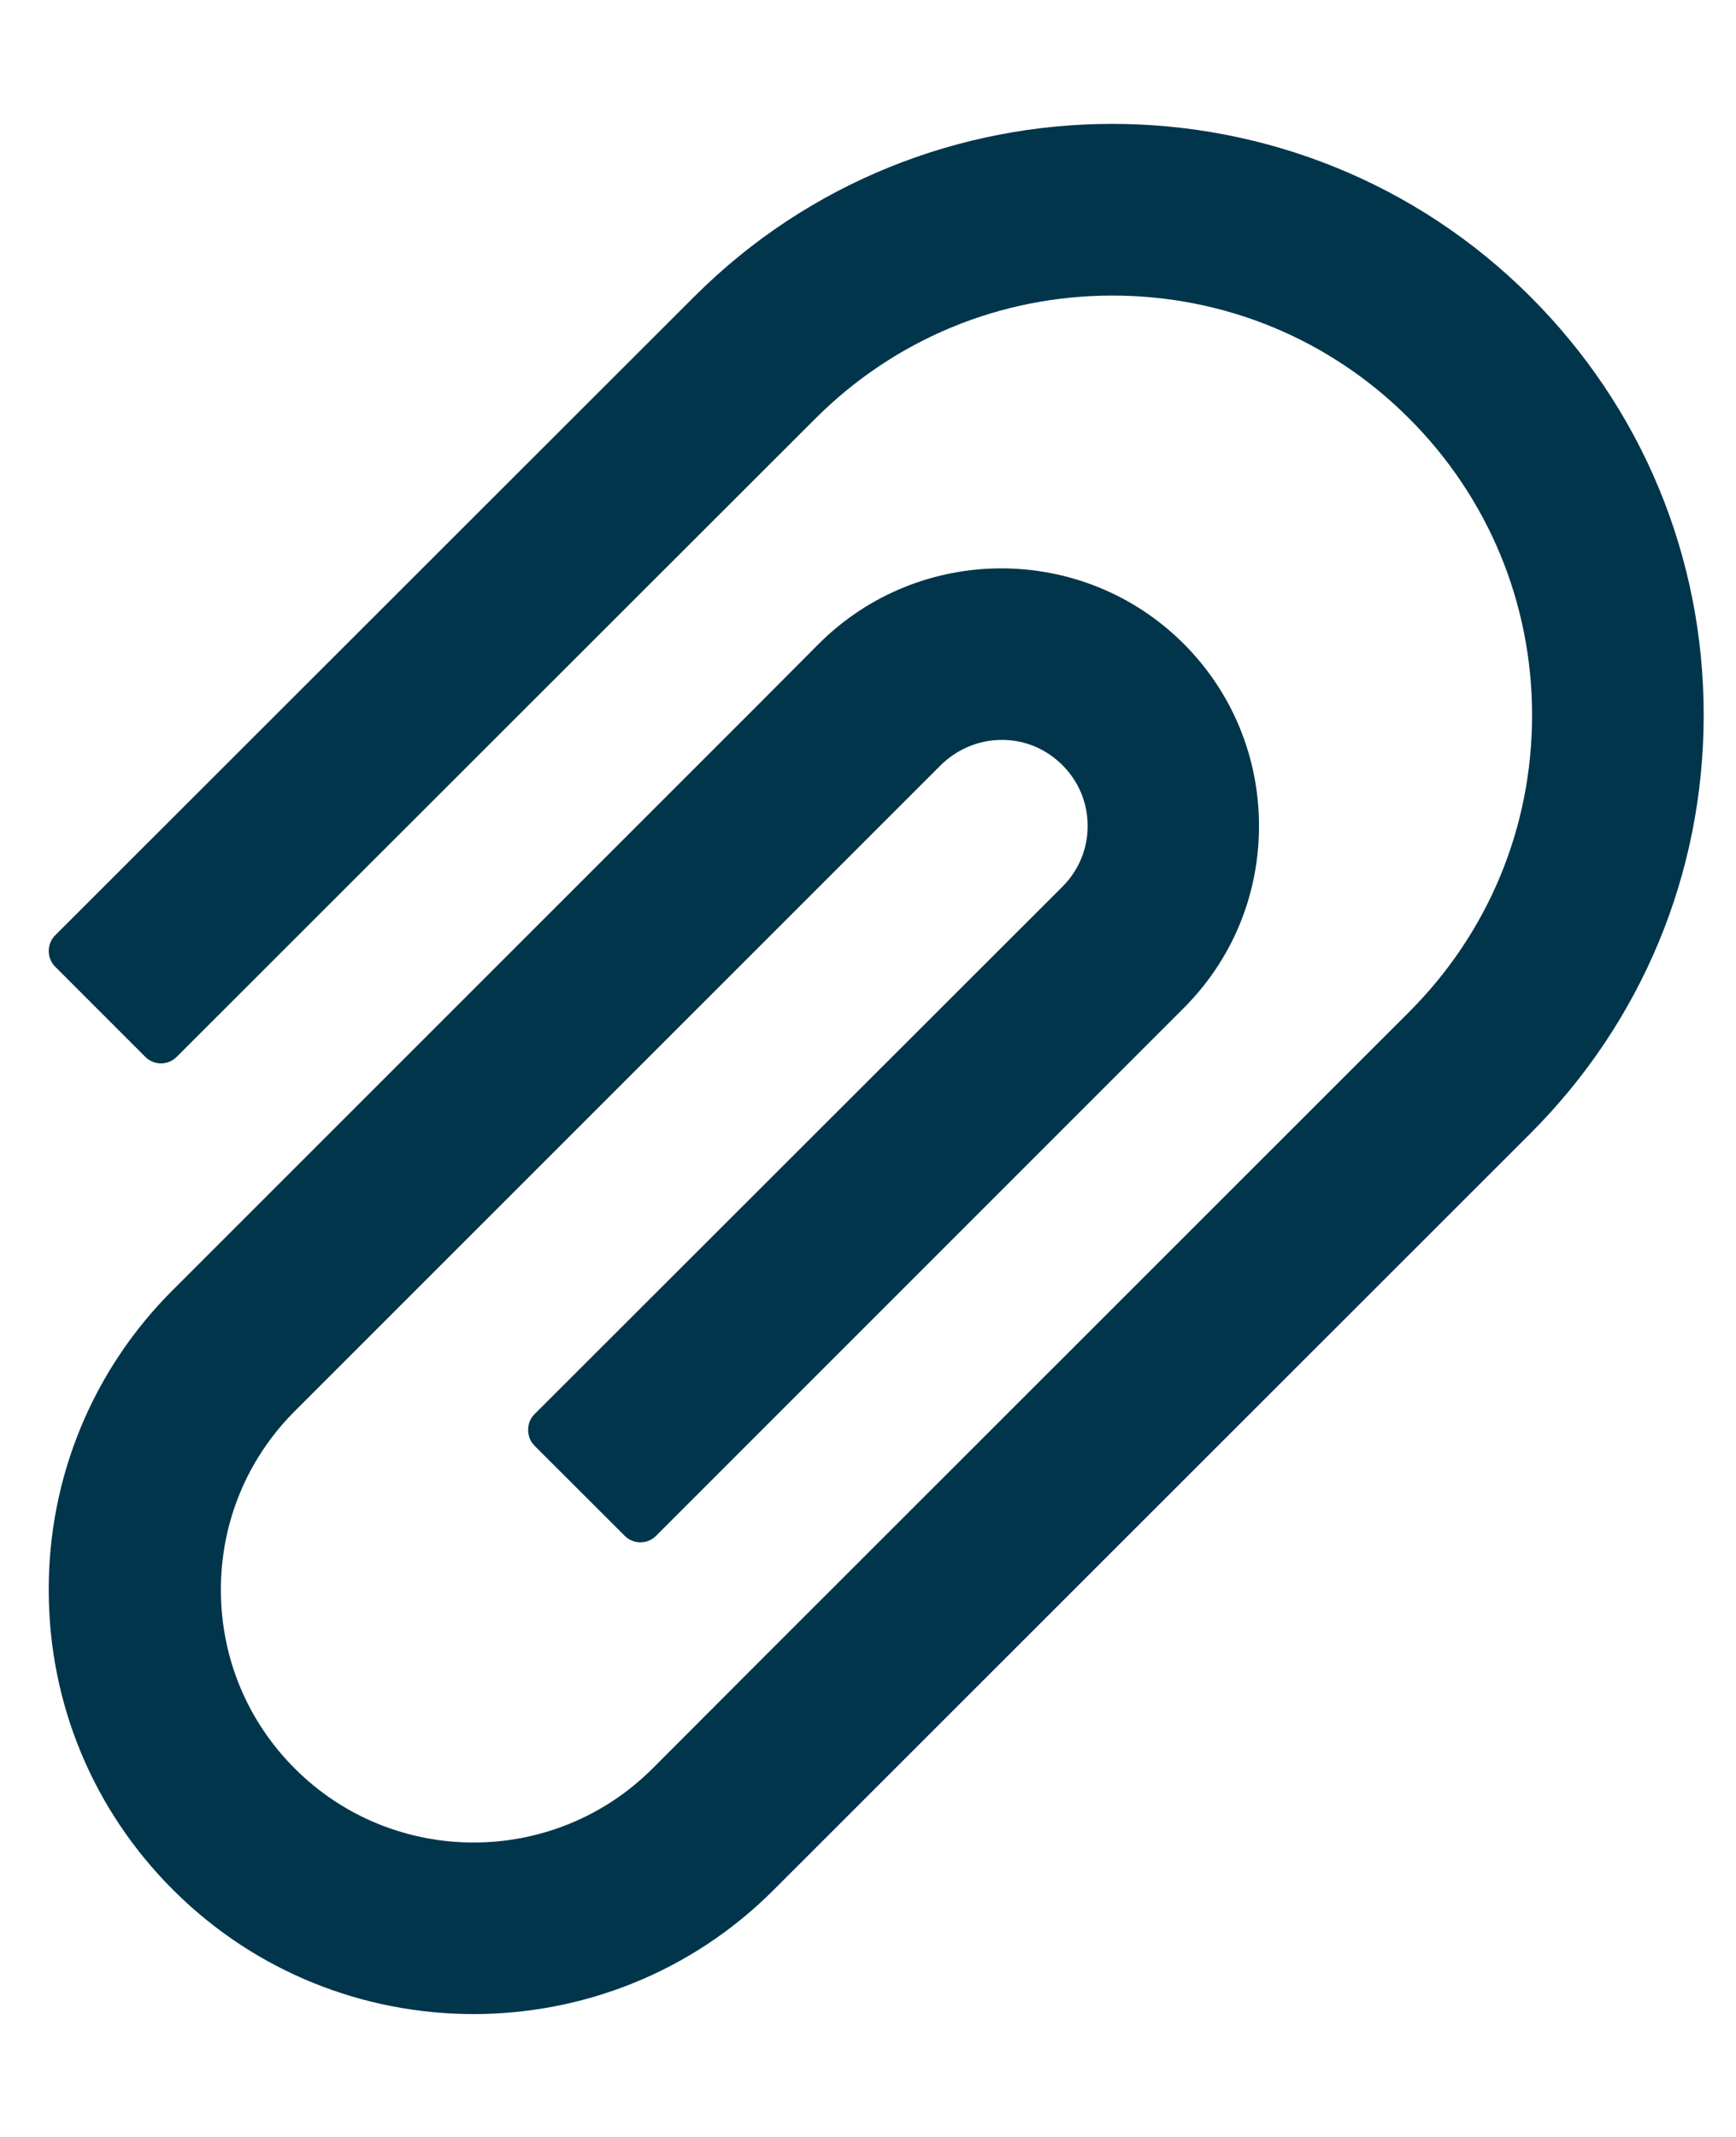 <svg width="13" height="16" viewBox="0 0 13 16" fill="none" xmlns="http://www.w3.org/2000/svg">
<path d="M11.461 2.222C9.735 0.496 6.923 0.496 5.198 2.222L0.413 7.003C0.382 7.034 0.365 7.077 0.365 7.121C0.365 7.165 0.382 7.207 0.413 7.238L1.089 7.914C1.12 7.945 1.162 7.962 1.206 7.962C1.249 7.962 1.291 7.945 1.322 7.914L6.107 3.133C6.701 2.54 7.491 2.213 8.33 2.213C9.17 2.213 9.96 2.54 10.552 3.133C11.146 3.727 11.473 4.518 11.473 5.355C11.473 6.195 11.146 6.983 10.552 7.577L5.676 12.451L4.886 13.242C4.147 13.98 2.946 13.98 2.208 13.242C1.85 12.884 1.654 12.409 1.654 11.903C1.654 11.398 1.85 10.923 2.208 10.565L7.045 5.729C7.168 5.608 7.33 5.54 7.502 5.54H7.504C7.676 5.54 7.835 5.608 7.956 5.729C8.079 5.852 8.145 6.013 8.145 6.186C8.145 6.356 8.077 6.518 7.956 6.639L4.002 10.589C3.971 10.62 3.955 10.662 3.955 10.706C3.955 10.75 3.971 10.793 4.002 10.824L4.679 11.5C4.71 11.531 4.752 11.548 4.795 11.548C4.839 11.548 4.881 11.531 4.912 11.5L8.864 7.548C9.229 7.183 9.428 6.699 9.428 6.184C9.428 5.669 9.227 5.183 8.864 4.82C8.11 4.067 6.886 4.068 6.132 4.82L5.663 5.291L1.297 9.656C1 9.951 0.765 10.301 0.605 10.687C0.445 11.073 0.364 11.487 0.365 11.905C0.365 12.754 0.697 13.552 1.297 14.151C1.918 14.771 2.732 15.08 3.546 15.08C4.36 15.08 5.174 14.771 5.793 14.151L11.461 8.486C12.296 7.65 12.758 6.538 12.758 5.355C12.759 4.171 12.297 3.058 11.461 2.222Z" fill="#00354B"/>
</svg>
